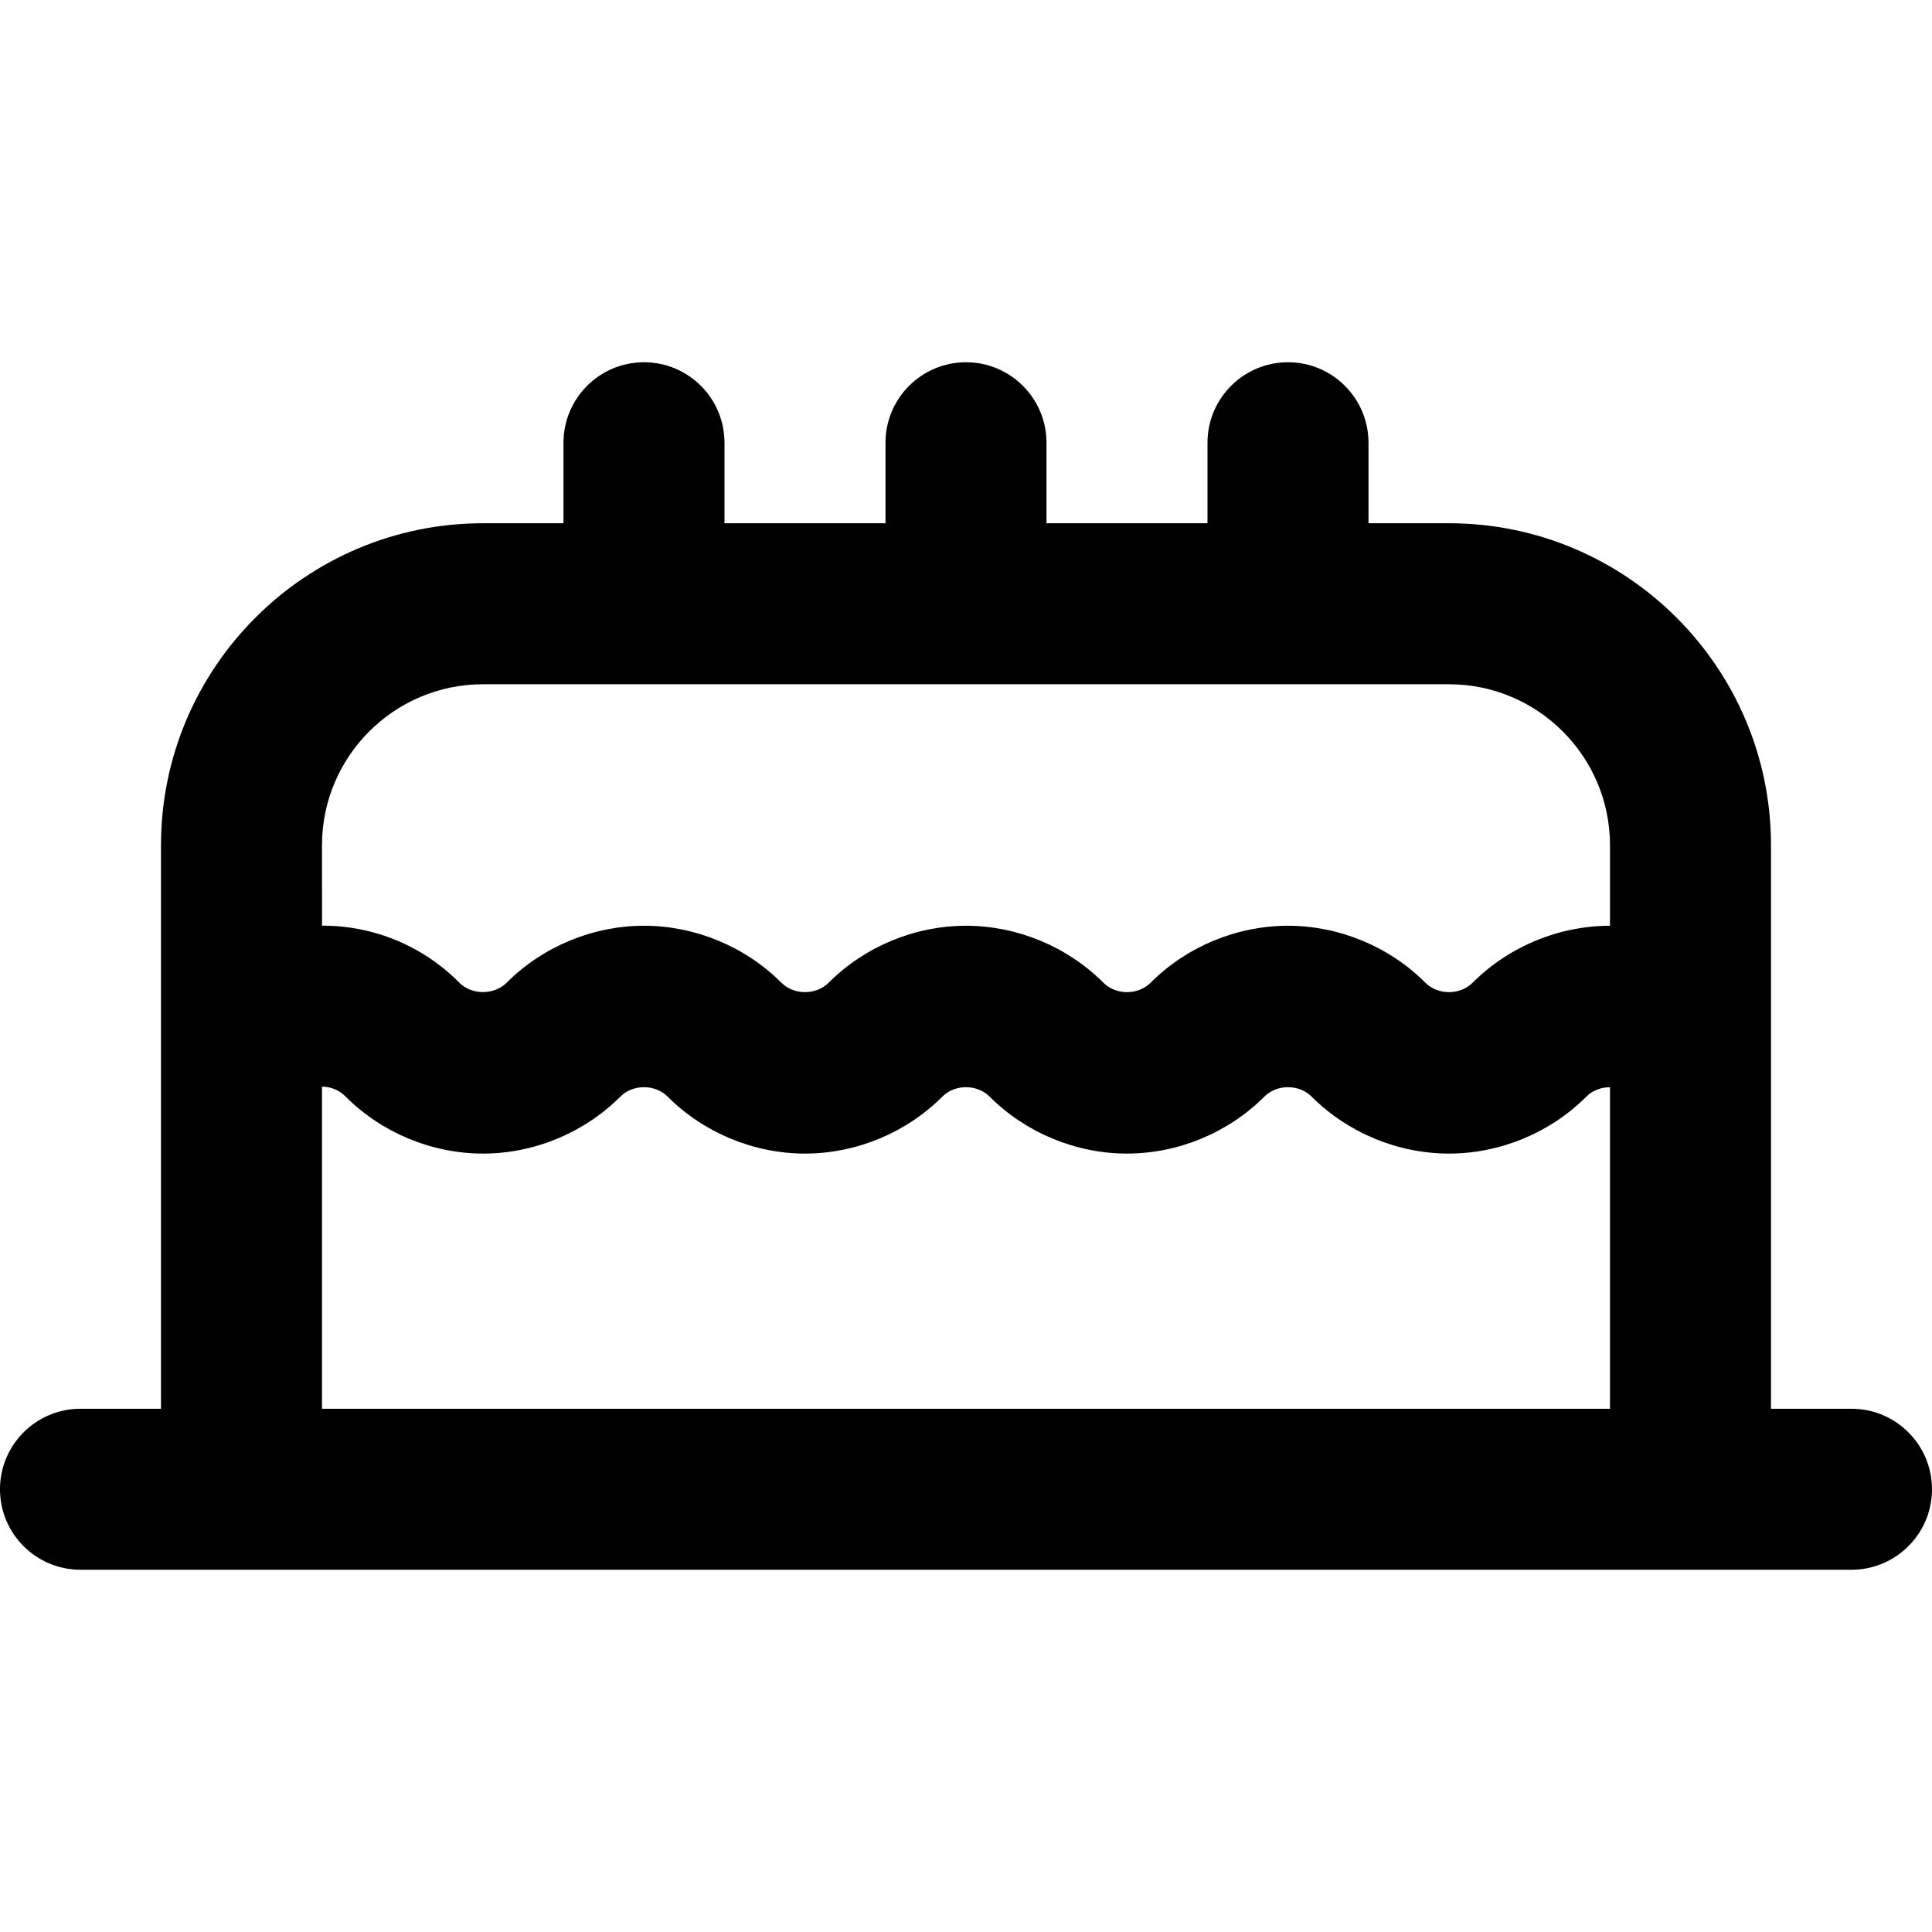 <svg height="384pt" viewBox="0 -72 384 384" width="384pt" xmlns="http://www.w3.org/2000/svg"><path d="m368 208h-16v-112c0-35.289-28.711-64-64-64h-16v-16c0-8.832-7.168-16-16-16s-16 7.168-16 16v16h-32v-16c0-8.832-7.168-16-16-16s-16 7.168-16 16v16h-32v-16c0-8.832-7.168-16-16-16s-16 7.168-16 16v16h-16c-35.289 0-64 28.711-64 64v38.711.008 73.281h-16c-8.832 0-16 7.168-16 16s7.168 16 16 16h352c8.832 0 16-7.168 16-16s-7.168-16-16-16zm-304-112c0-17.648 14.352-32 32-32h192c17.648 0 32 14.352 32 32v16c-10.16 0-20.121 4.129-27.312 11.328-2.488 2.488-6.887 2.488-9.375 0-7.191-7.199-17.152-11.328-27.312-11.328s-20.121 4.129-27.312 11.328c-2.488 2.488-6.887 2.488-9.375 0-7.191-7.199-17.152-11.328-27.312-11.328s-20.121 4.129-27.312 11.328c-2.488 2.488-6.887 2.488-9.375 0-7.191-7.199-17.152-11.328-27.312-11.328s-20.121 4.129-27.312 11.328c-2.488 2.488-6.945 2.434-9.32.055-7.289-7.352-17-11.406-27.367-11.406zm0 112v-64.023c1.016 0 2.977.246 4.688 1.977 7.191 7.199 17.152 11.328 27.312 11.328s20.121-4.129 27.312-11.328c2.488-2.488 6.887-2.488 9.375 0 7.191 7.199 17.152 11.328 27.312 11.328s20.121-4.129 27.312-11.328c2.488-2.488 6.887-2.488 9.375 0 7.191 7.199 17.16 11.328 27.312 11.328s20.121-4.129 27.312-11.328c2.488-2.488 6.887-2.488 9.375 0 7.191 7.199 17.16 11.328 27.312 11.328s20.121-4.129 27.312-11.328c1.238-1.242 2.969-1.863 4.688-1.863v63.91zm0 0"/></svg>